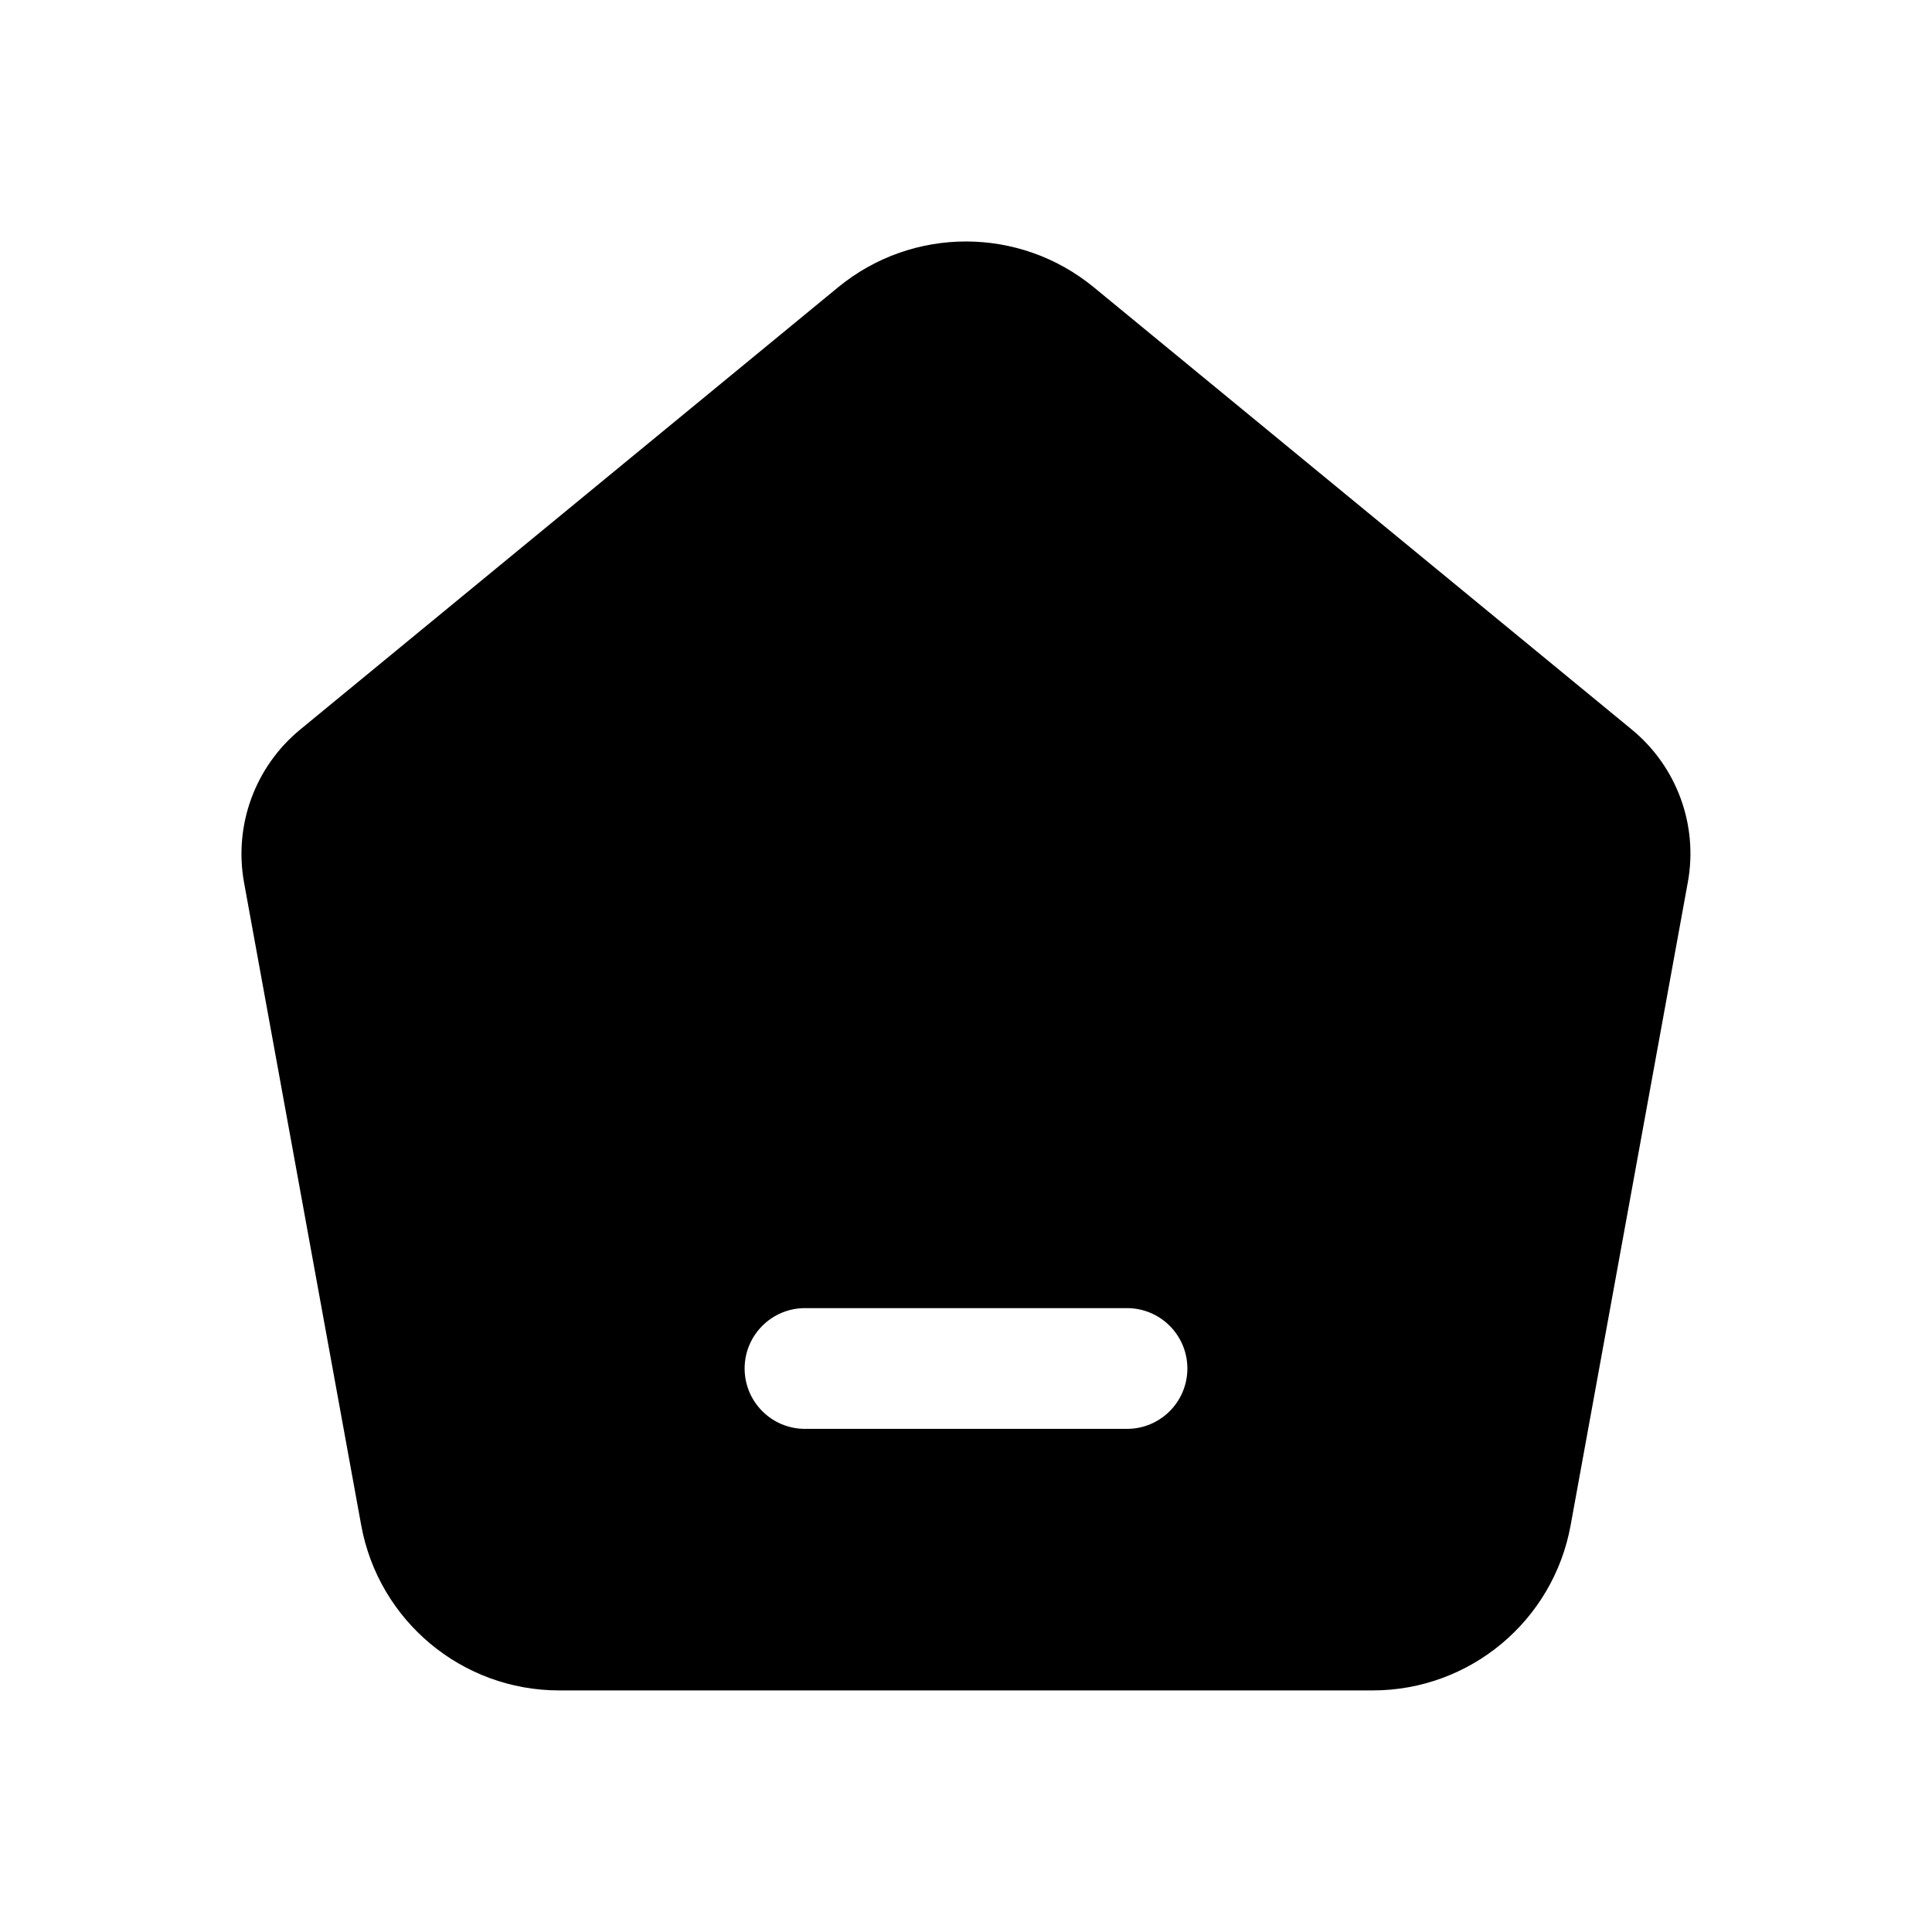 <svg width="24" height="24" viewBox="0 0 24 24" fill="none" xmlns="http://www.w3.org/2000/svg">
<path fill-rule="evenodd" clip-rule="evenodd" d="M20.27 9.062L13.588 3.569C12.665 2.81 11.334 2.81 10.411 3.569L3.73 9.062C3.169 9.523 2.902 10.251 3.032 10.965L4.487 18.947C4.704 20.135 5.739 20.999 6.946 20.999H17.052C18.26 20.999 19.295 20.135 19.511 18.947L20.966 10.964C21.098 10.252 20.831 9.523 20.27 9.062ZM14 17.75H10C9.586 17.75 9.25 17.414 9.25 17C9.25 16.586 9.586 16.25 10 16.25H14C14.414 16.25 14.75 16.586 14.75 17C14.75 17.414 14.414 17.75 14 17.75Z" fill="currentColor"/>
</svg>
